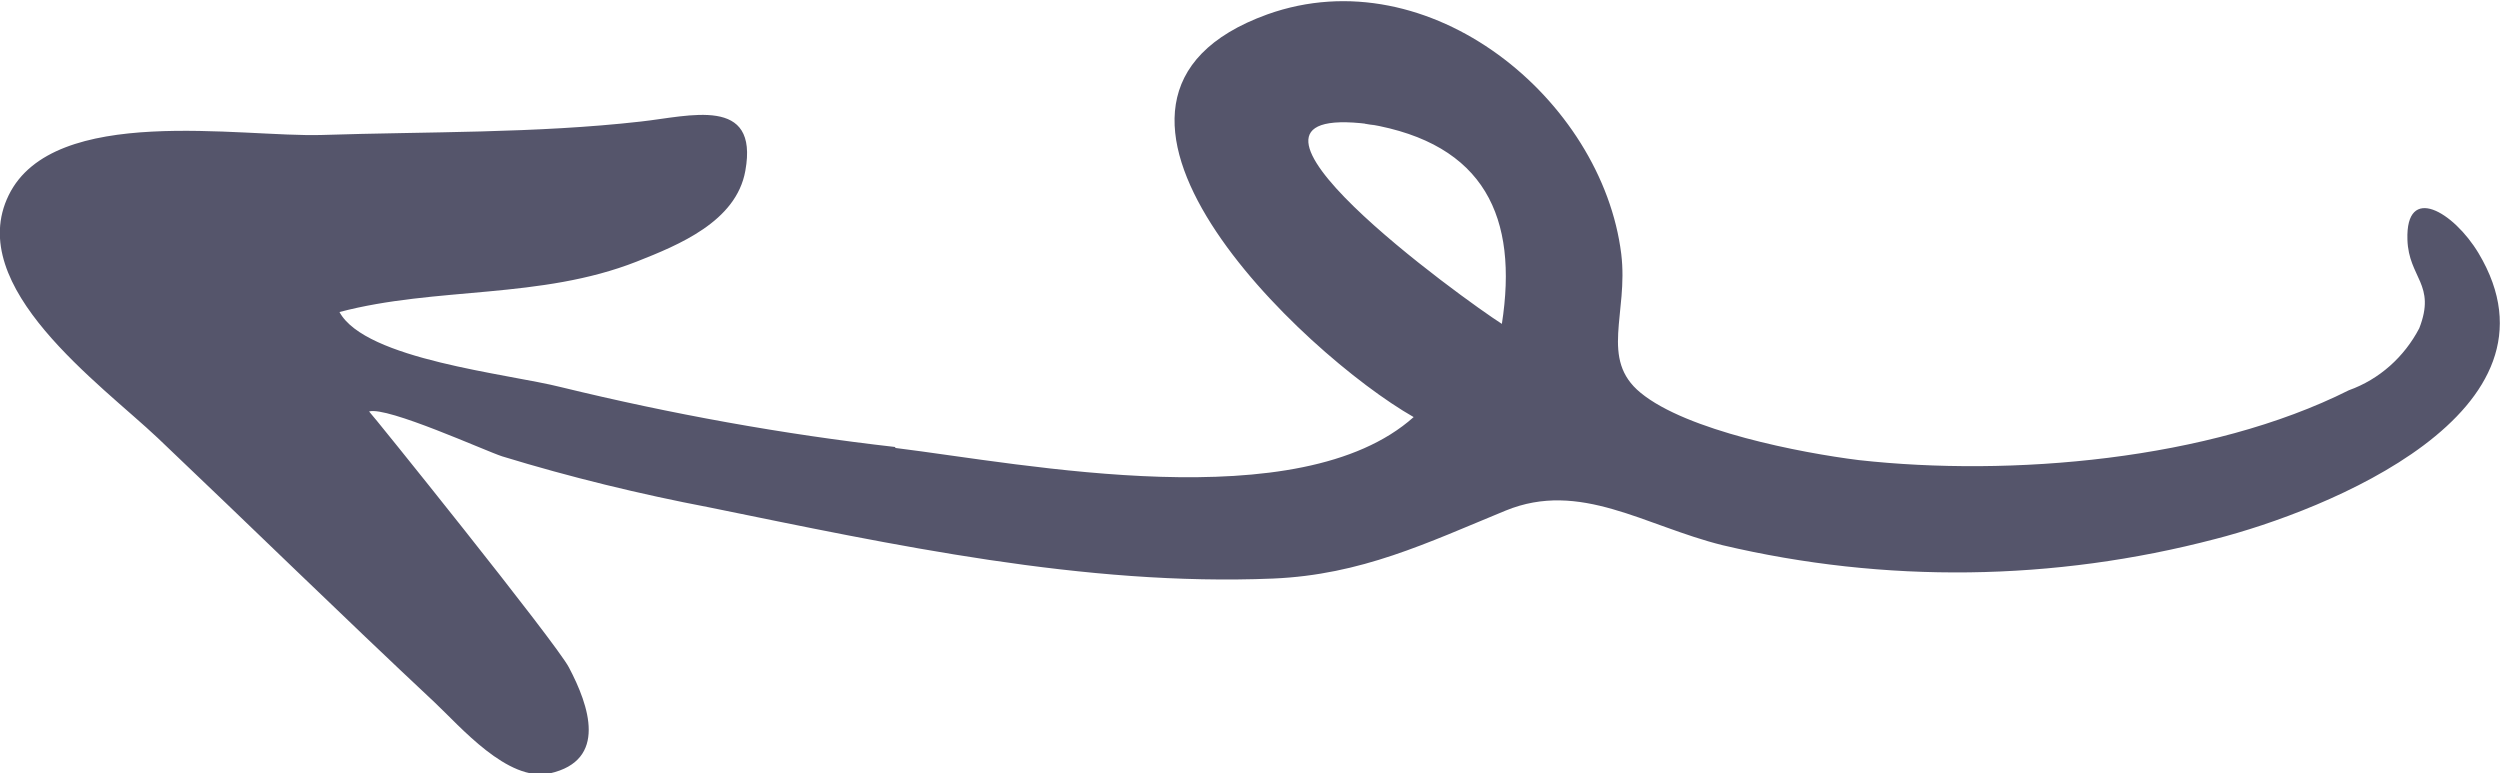 <?xml version="1.0" encoding="UTF-8"?>
<svg id="Layer_1" data-name="Layer 1" xmlns="http://www.w3.org/2000/svg" viewBox="0 0 80.2 24.81">
  <defs>
    <style>
      .cls-1 {
        fill: #55556b;
        stroke-width: 0px;
      }
    </style>
  </defs>
  <path class="cls-1" d="M28.72,14.34c-3.61-.41-7.19-1.06-10.72-1.92-1.69-.43-6.28-.88-7.11-2.41,3.11-.82,6.44-.4,9.54-1.62,1.34-.53,3.19-1.28,3.48-2.91.44-2.42-1.79-1.75-3.36-1.58-3.36.38-6.83.32-10.22.43-2.6.08-8.61-1.01-10.05,1.93-1.44,2.94,2.95,6.06,4.78,7.79,2.97,2.82,5.89,5.68,8.88,8.48.82.77,2.35,2.57,3.7,2.28,1.86-.42,1.26-2.17.61-3.4-.41-.79-6.39-8.22-6.41-8.21.58-.17,3.74,1.27,4.27,1.44,2.19.67,4.41,1.21,6.66,1.64,5.88,1.2,12.02,2.53,18.07,2.28,2.83-.12,4.93-1.14,7.46-2.18,2.39-.98,4.46.49,6.96,1.11,5.21,1.23,10.63,1.16,15.81-.2,3.51-.9,11.5-4.06,8.44-9.17-.8-1.33-2.34-2.24-2.28-.43.04,1.23.93,1.43.38,2.84-.48.92-1.28,1.64-2.26,1.99-4.48,2.25-10.86,2.78-15.72,2.24-1.85-.23-5.52-.94-7-2.16-1.32-1.08-.39-2.54-.62-4.45-.61-4.95-6.14-9.55-11.35-7.69-7.53,2.72,1.16,10.91,4.69,12.92-3.66,3.27-12.44,1.51-16.63.99ZM43.91,3.98c3.73.63,4.8,3,4.27,6.41-1.18-.75-10.05-7.14-4.27-6.41.64.11-.5-.06,0,0Z"/>
</svg>